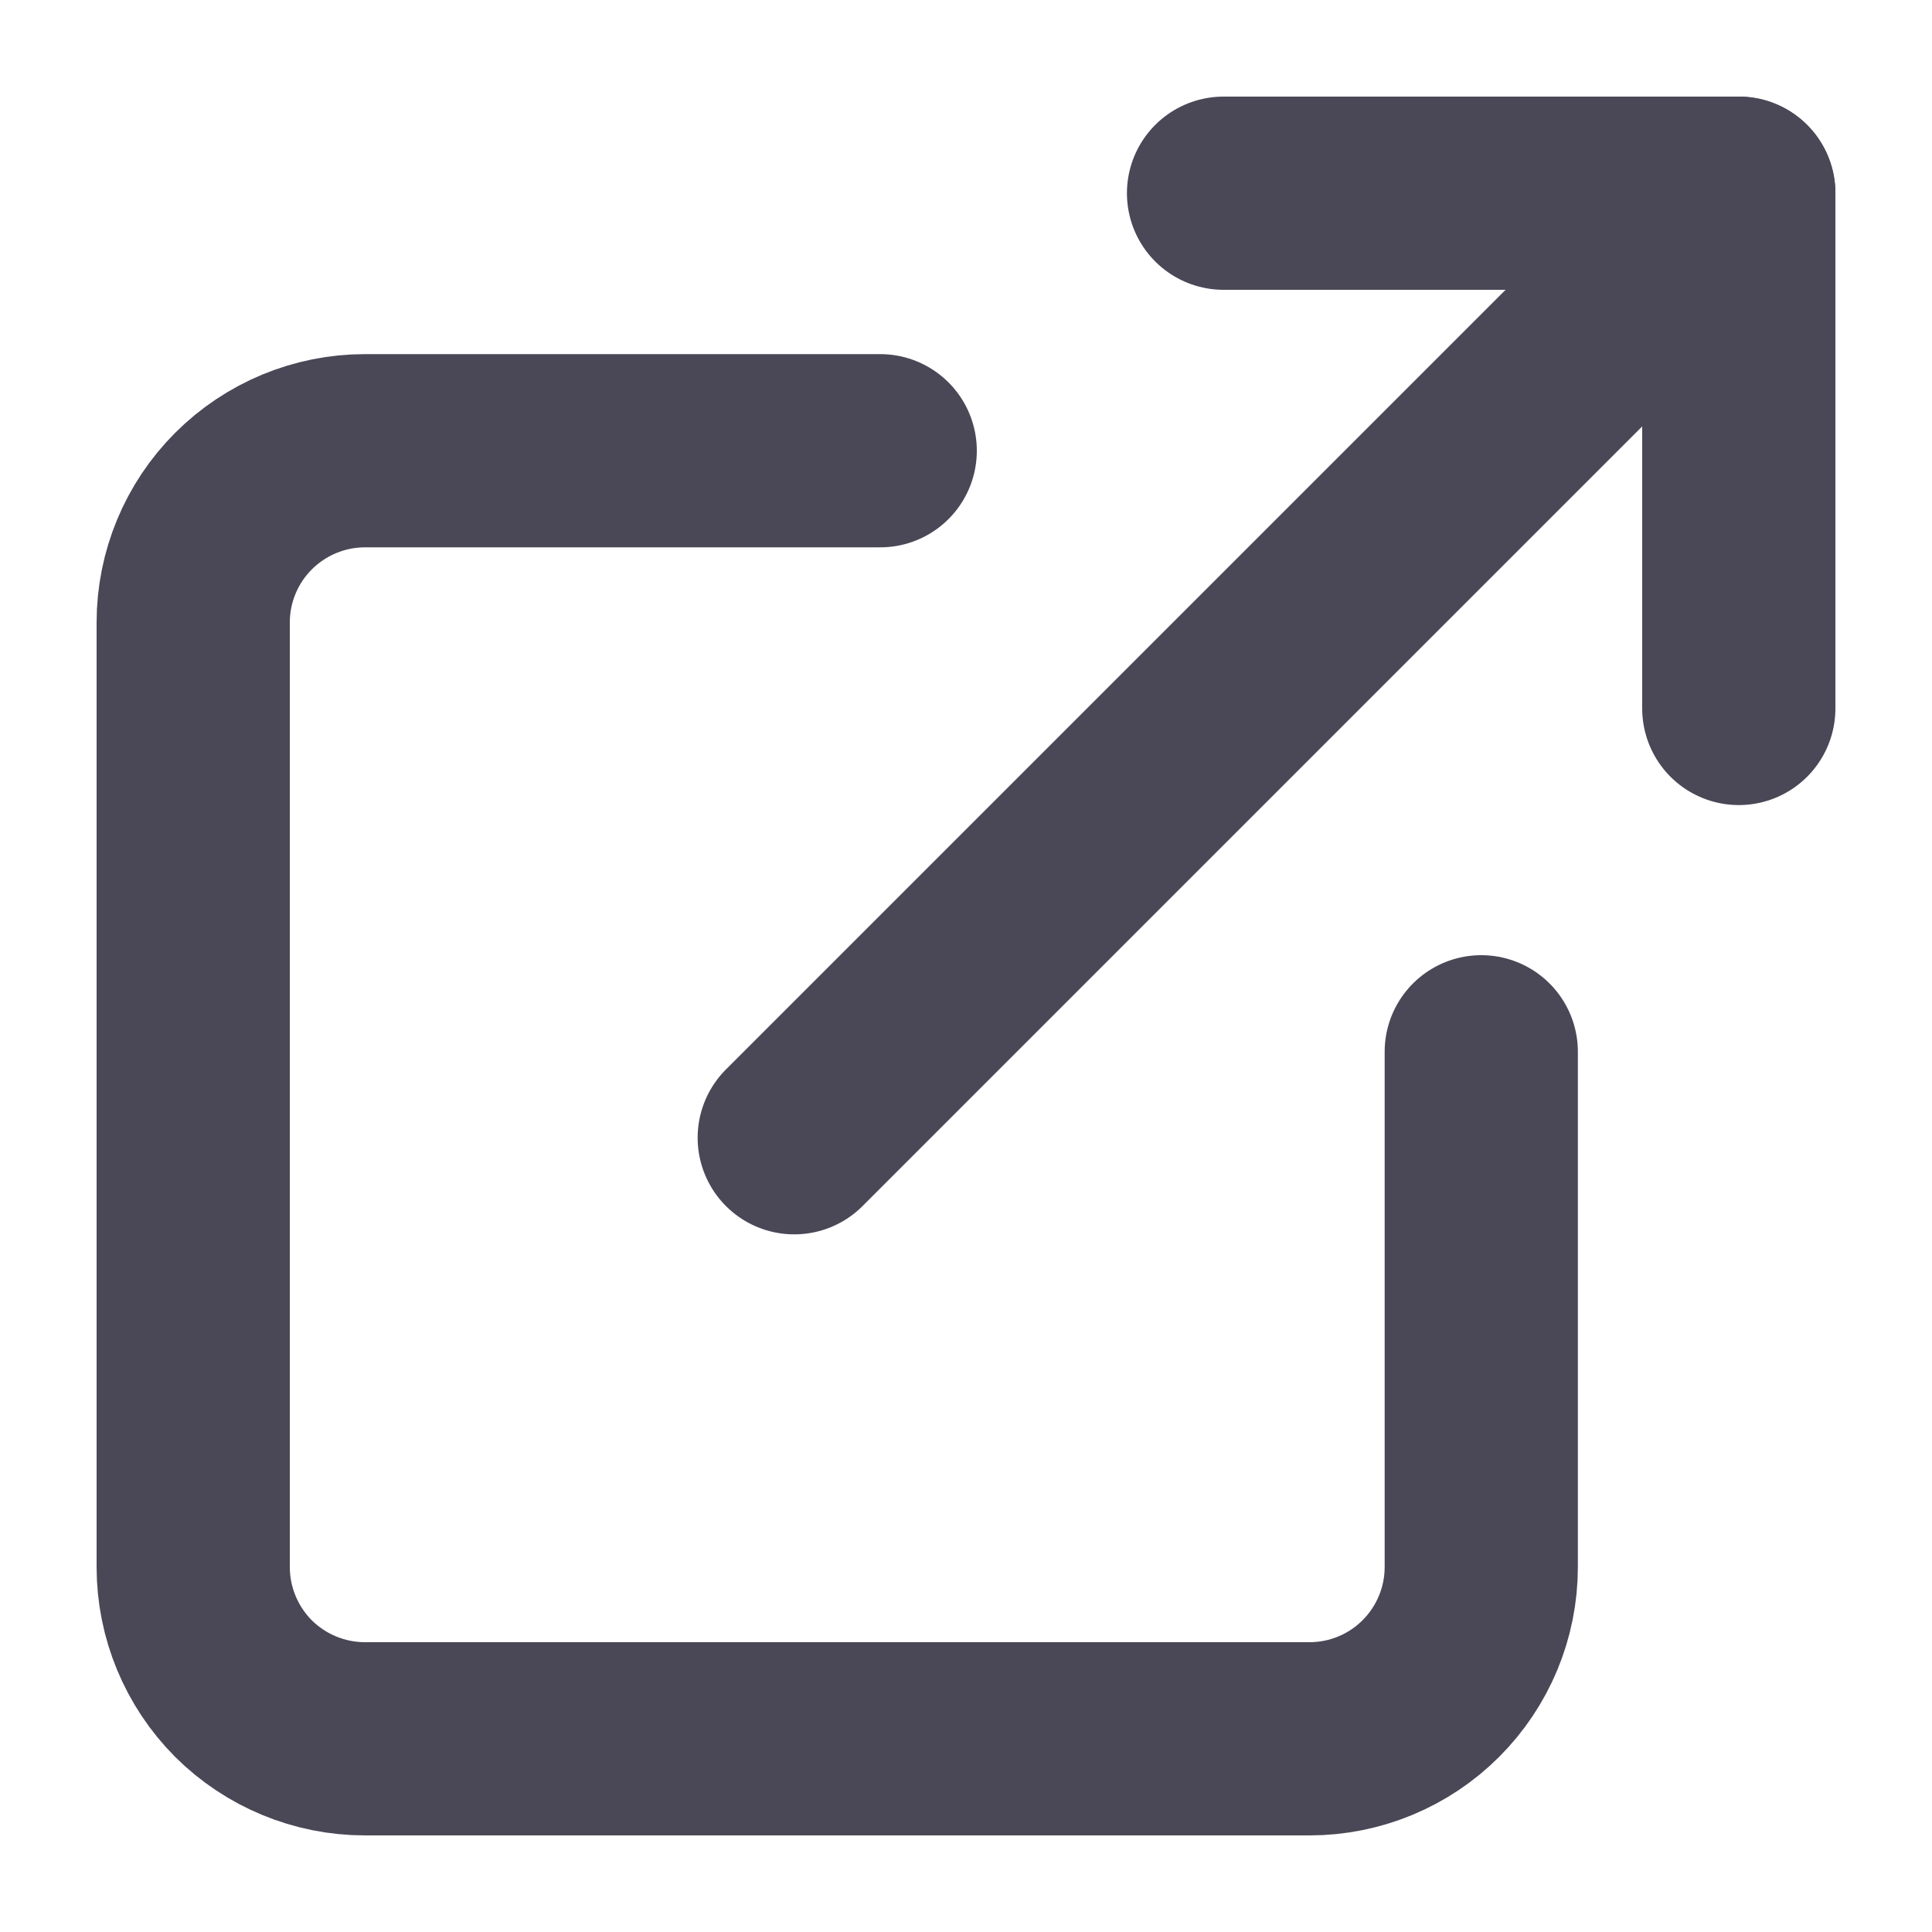 <svg width="10" height="10" viewBox="0 0 10 10" fill="none" xmlns="http://www.w3.org/2000/svg">
    <path d="M7.667 5.444V8.111C7.667 8.347 7.573 8.573 7.406 8.74C7.24 8.906 7.014 9 6.778 9H1.889C1.653 9 1.427 8.906 1.26 8.74C1.094 8.573 1 8.347 1 8.111V3.222C1 2.986 1.094 2.76 1.26 2.594C1.427 2.427 1.653 2.333 1.889 2.333H4.556" stroke="#4A4756" stroke-linecap="round" stroke-linejoin="round"/>
    <path d="M6.333 1H9V3.667" stroke="#4A4756" stroke-linecap="round" stroke-linejoin="round"/>
    <path d="M4.111 5.889L9 1" stroke="#4A4756" stroke-linecap="round" stroke-linejoin="round"/>
</svg>
